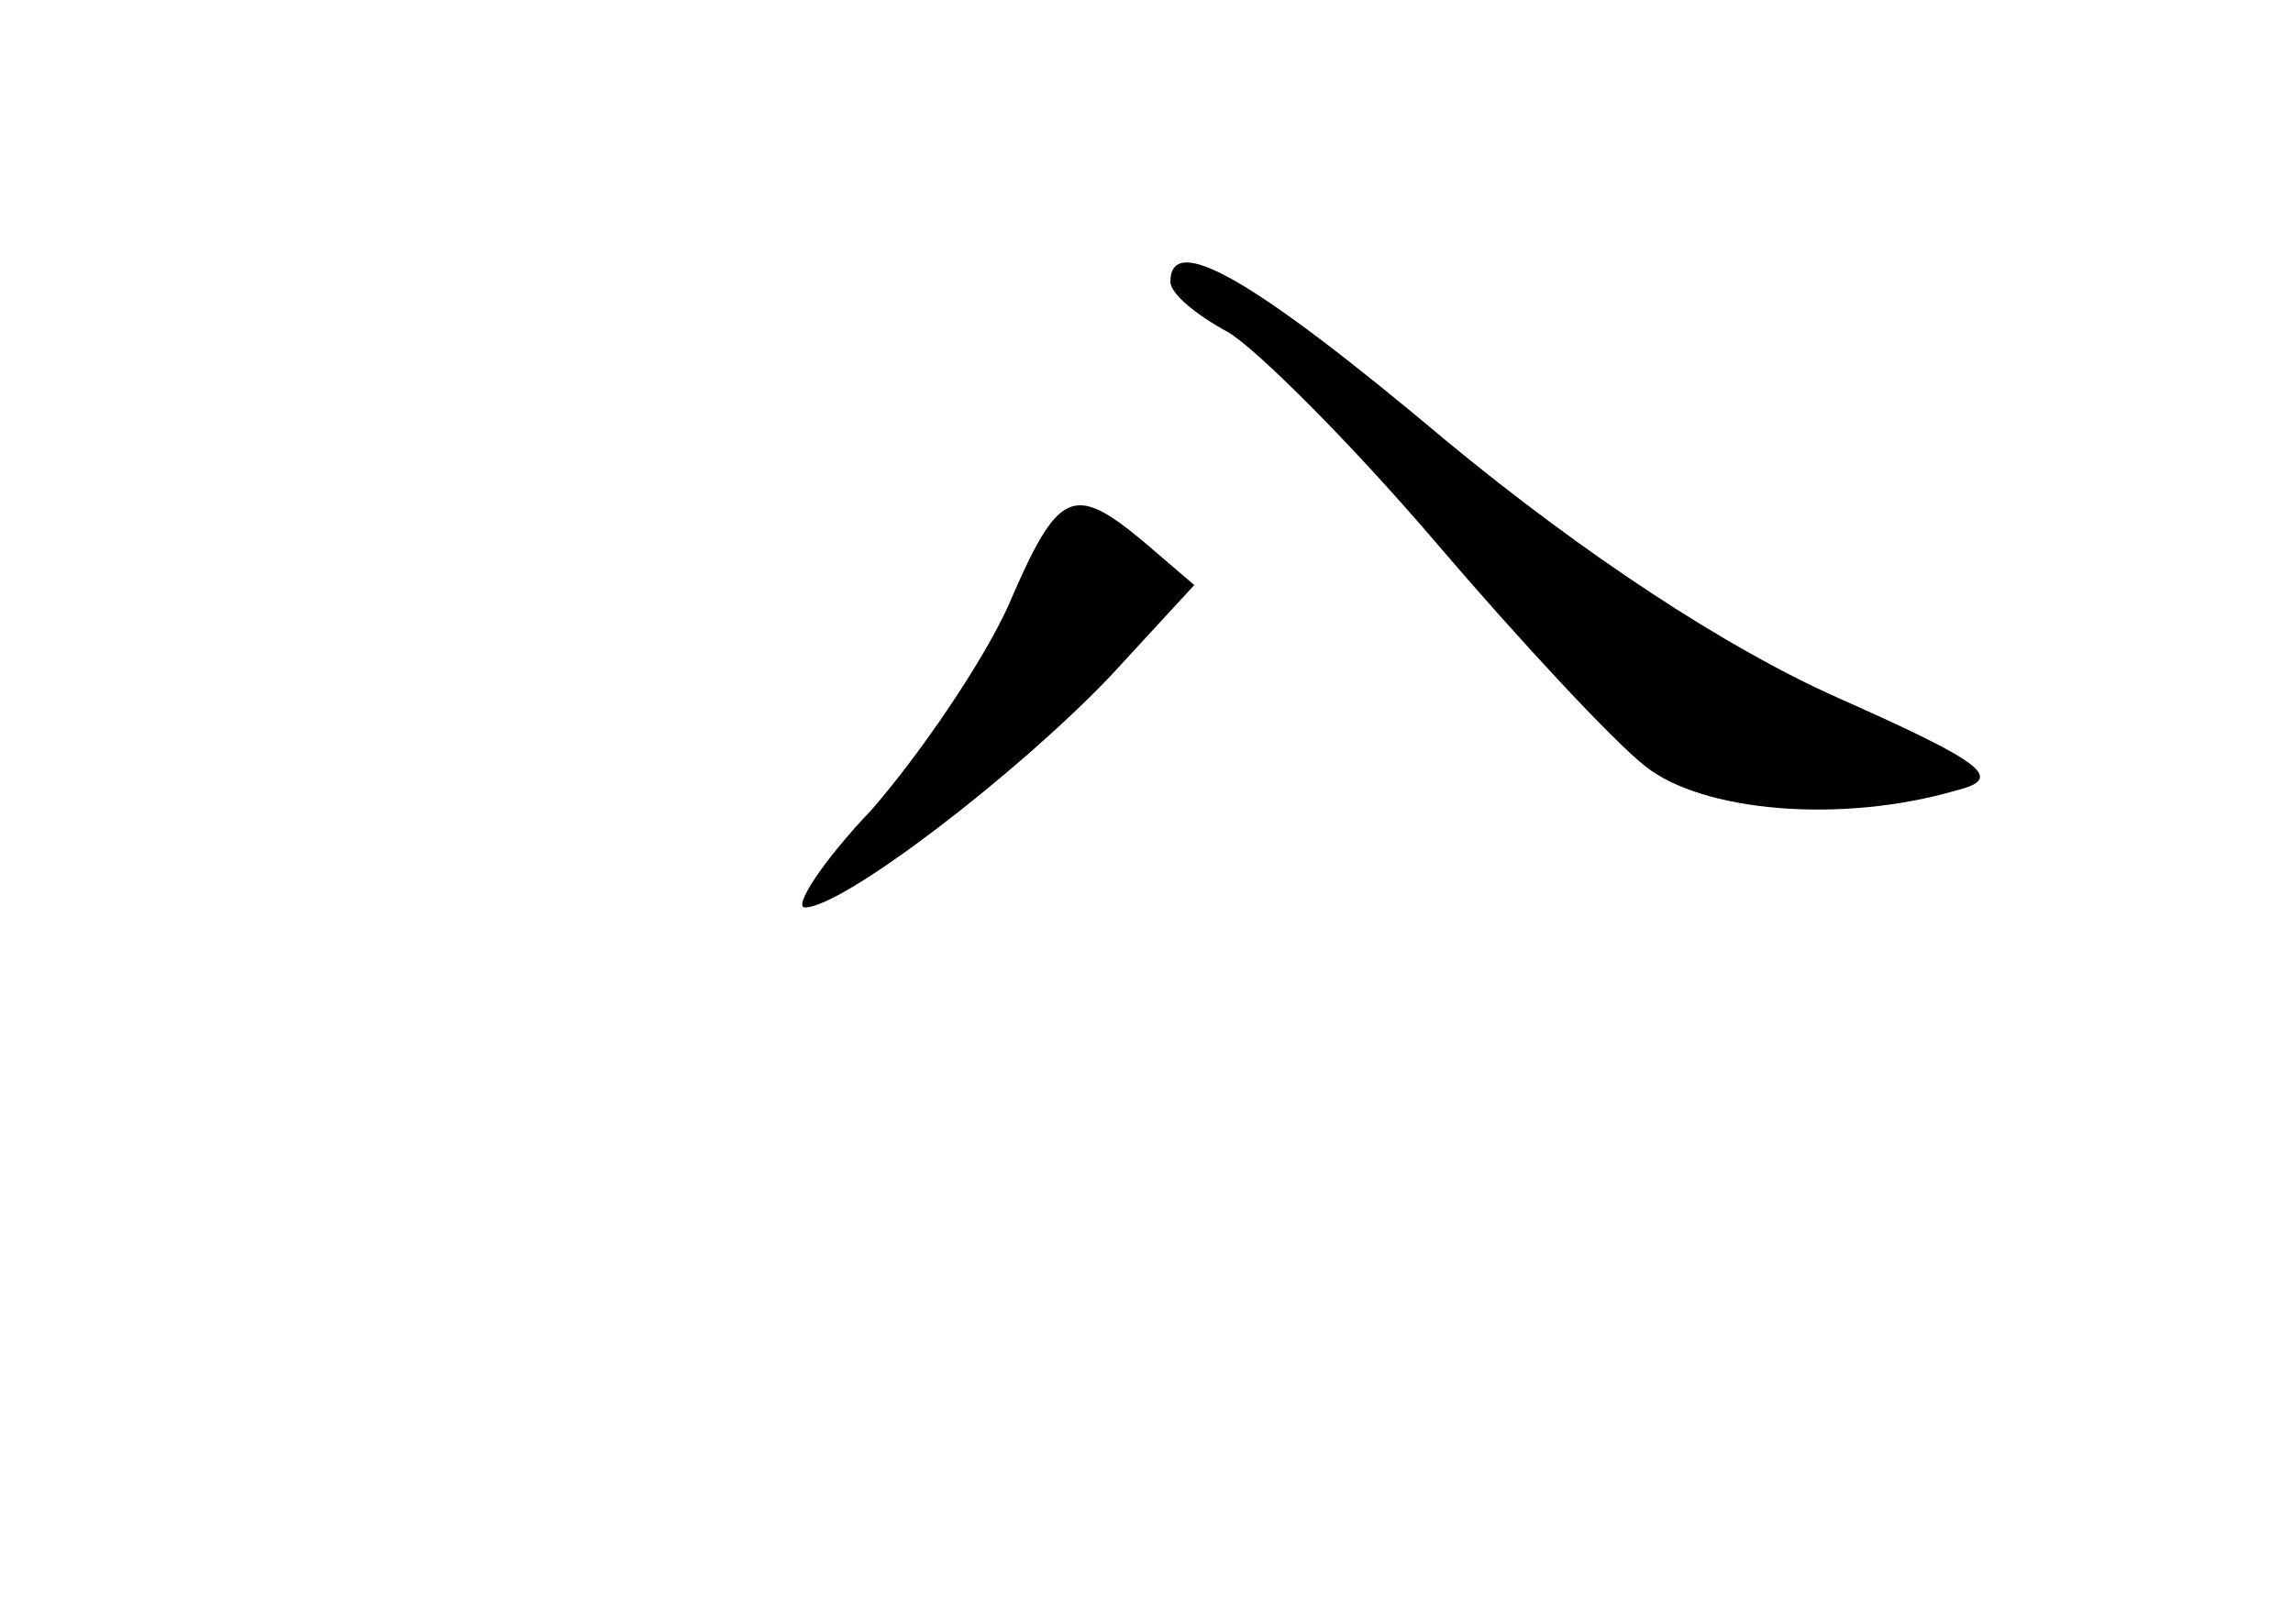 <?xml version="1.0" standalone="no"?>
<!DOCTYPE svg PUBLIC "-//W3C//DTD SVG 20010904//EN"
 "http://www.w3.org/TR/2001/REC-SVG-20010904/DTD/svg10.dtd">
<svg version="1.0" xmlns="http://www.w3.org/2000/svg"
 width="96pt" height="68pt" viewBox="0 0 96 68"
 preserveAspectRatio="xMidYMid meet">
<g transform="translate(0,68) scale(0.1,-0.1)"
fill="#000000" stroke="none">
<path d="M490 562 c0 -5 11 -14 24 -21 12 -7 52 -47 87 -88 35 -41 75 -84 88
-94 24 -19 82 -24 130 -10 20 5 13 11 -50 39 -47 21 -106 60 -163 107 -82 69
-116 88 -116 67z"/>
<path d="M422 426 c-11 -24 -37 -62 -57 -85 -21 -22 -33 -41 -28 -41 16 0 89
56 128 97 l35 38 -21 18 c-30 25 -36 22 -57 -27z"/>
</g>
</svg>
